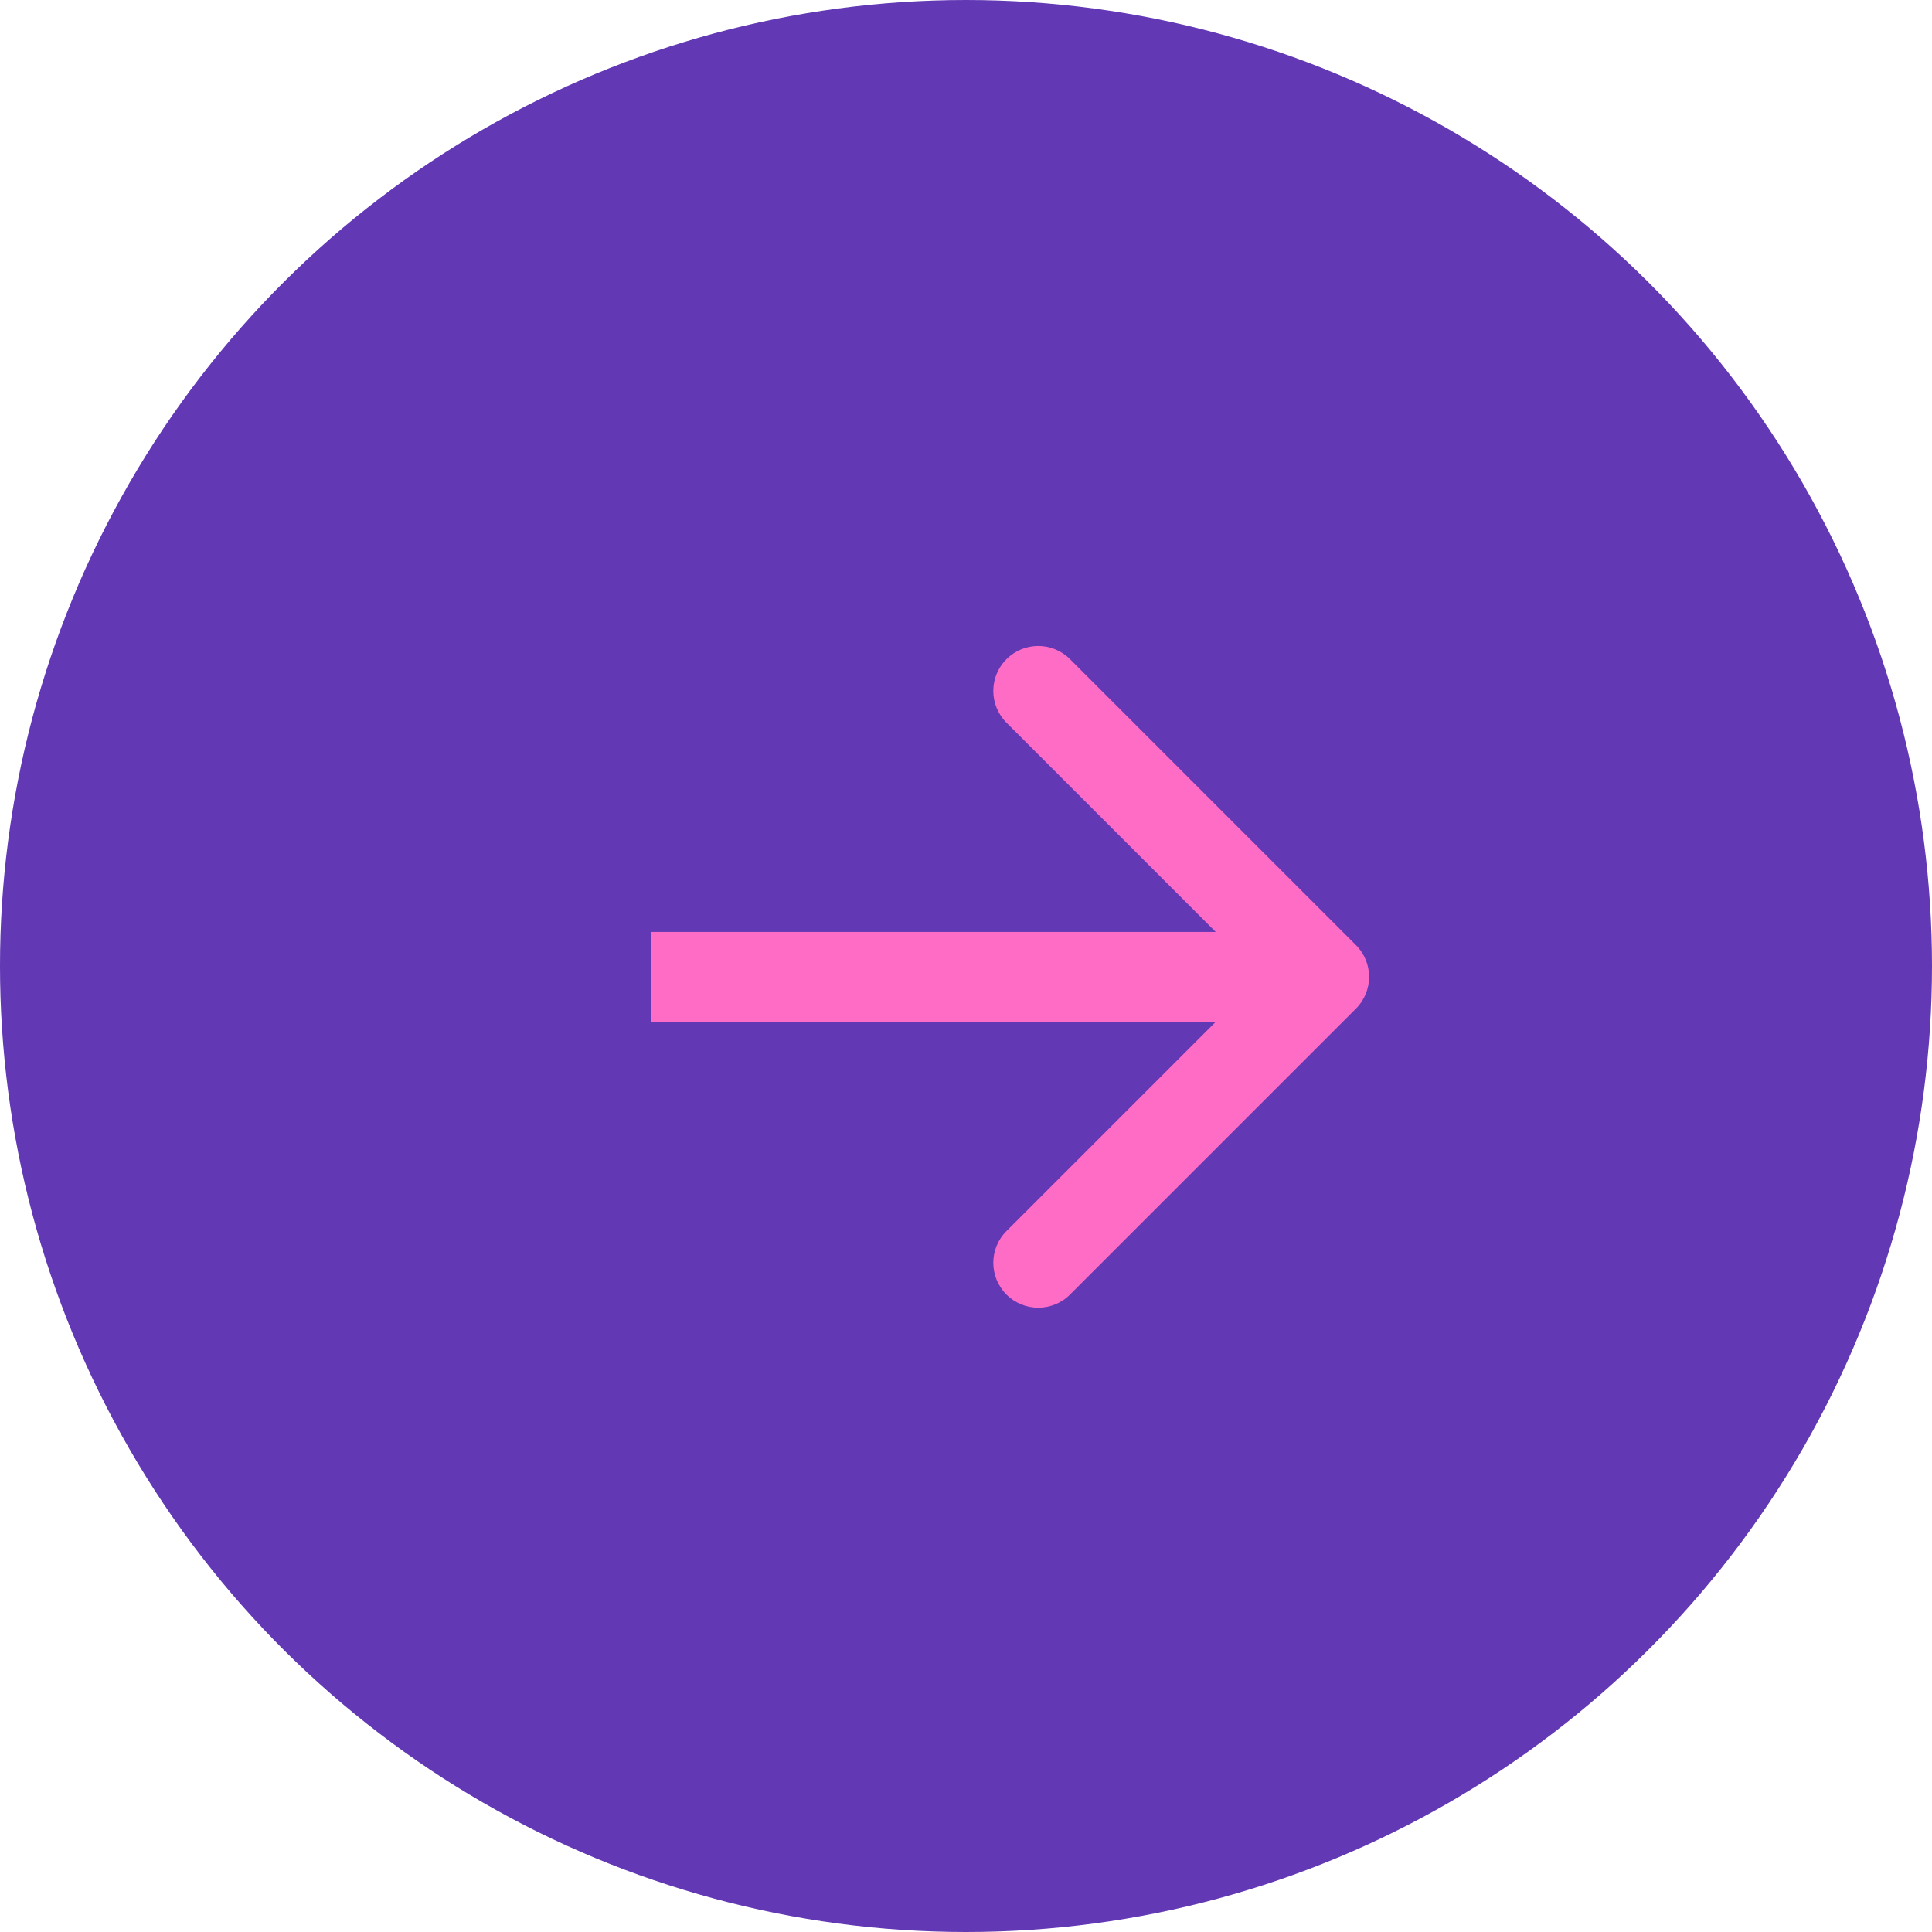 <svg width="43" height="43" viewBox="0 0 43 43" fill="none" xmlns="http://www.w3.org/2000/svg">
<circle cx="21.5" cy="21.5" r="21.5" transform="rotate(-90 21.5 21.5)" fill="#6238B4"/>
<path d="M30.179 22.449C30.569 22.058 30.569 21.425 30.179 21.035L23.815 14.671C23.424 14.28 22.791 14.28 22.401 14.671C22.01 15.061 22.01 15.694 22.401 16.085L28.058 21.742L22.401 27.399C22.01 27.789 22.01 28.422 22.401 28.813C22.791 29.203 23.424 29.203 23.815 28.813L30.179 22.449ZM14.494 22.742L29.472 22.742L29.472 20.742L14.494 20.742L14.494 22.742Z" fill="#FF6CC6"/>
</svg>
